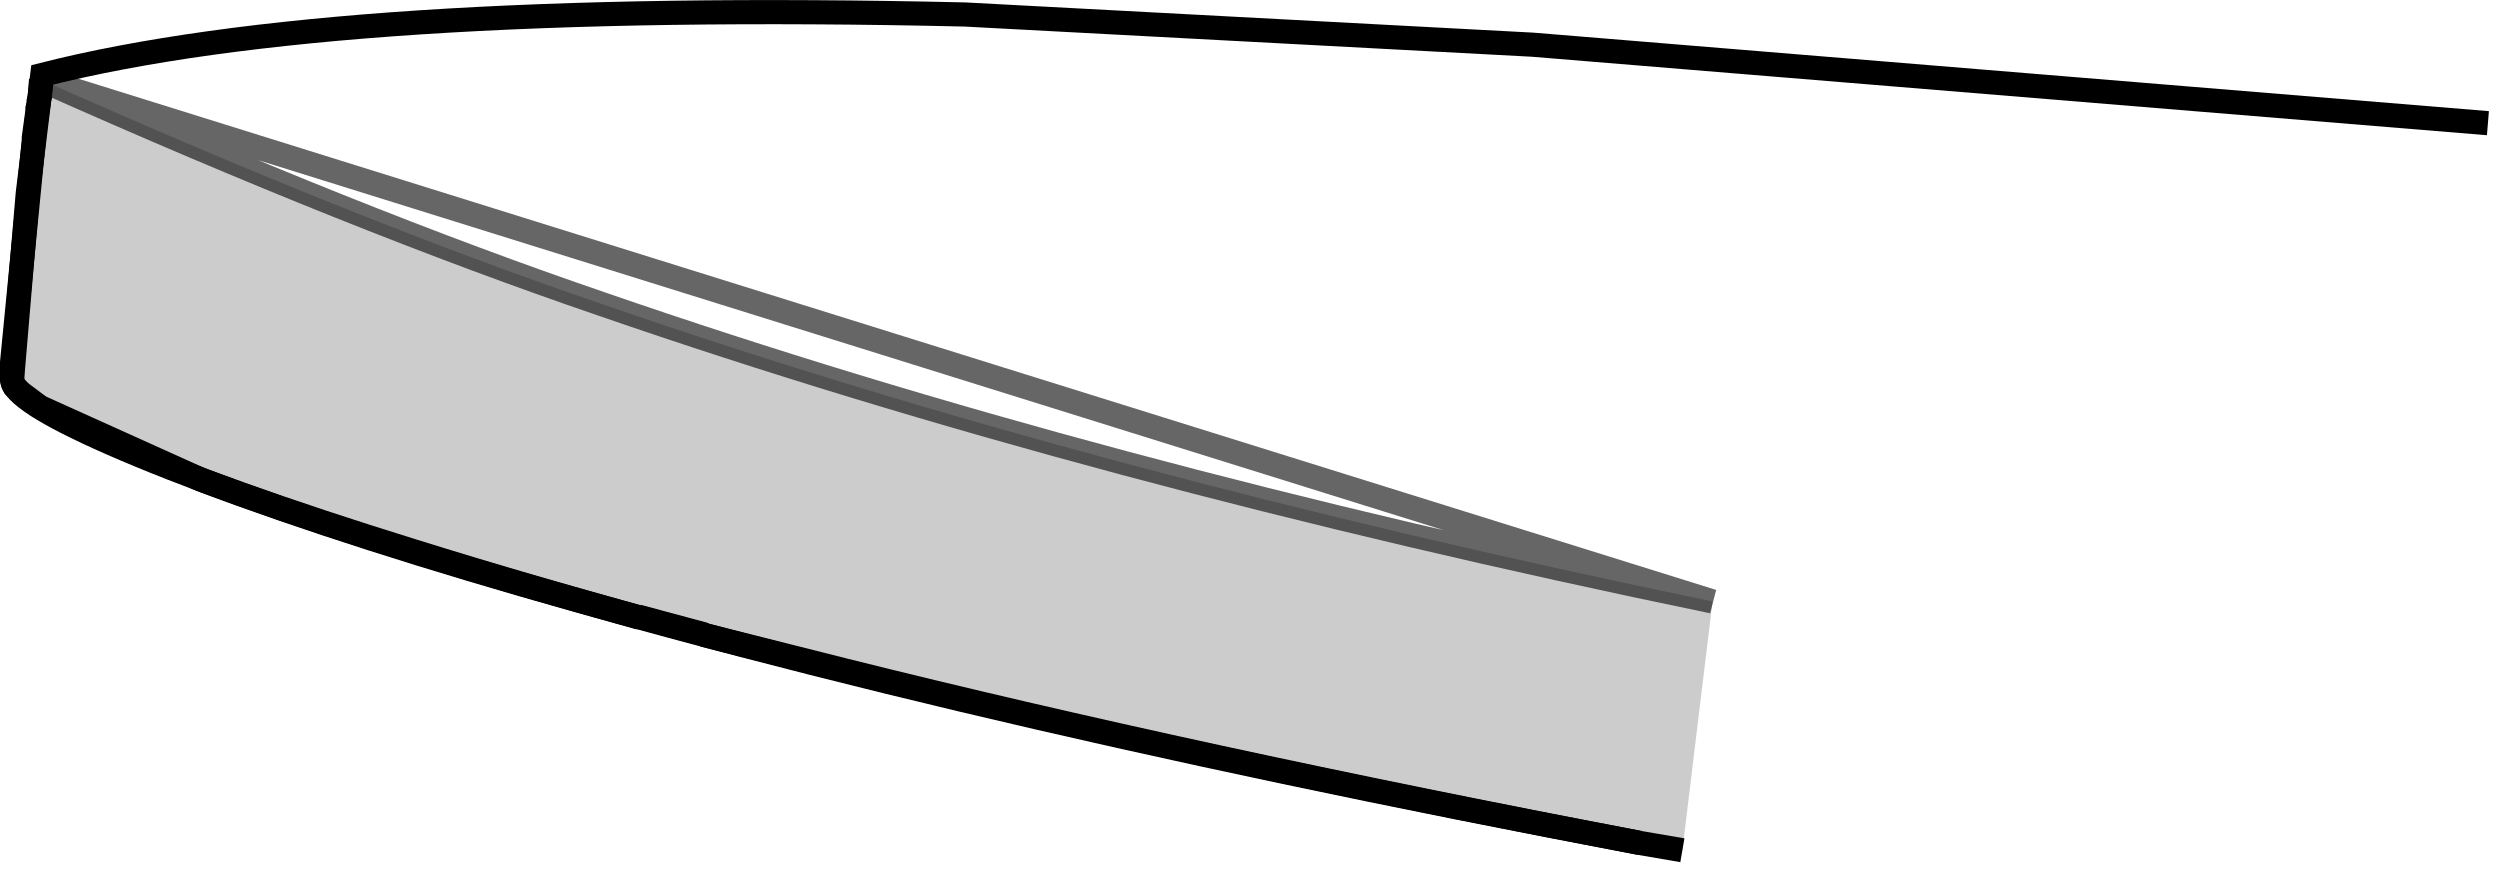 <?xml version="1.0" encoding="UTF-8" standalone="no"?>
<svg xmlns:xlink="http://www.w3.org/1999/xlink" height="36.1px" width="103.5px" xmlns="http://www.w3.org/2000/svg">
  <g transform="matrix(1.0, 0.0, 0.0, 1.0, 235.1, 17.85)">
    <path d="M-167.2 17.05 Q-197.9 11.25 -218.05 4.95 -225.95 2.5 -230.5 0.5 -234.6 -1.3 -234.6 -2.15 L-233.95 -9.85 -233.35 -14.75 Q-221.15 -17.85 -195.15 -17.25 L-171.65 -16.0 -132.1 -12.75 -133.2 -12.2 Q-139.5 -9.45 -152.45 -0.95 L-164.2 7.05 -165.35 16.75 -167.2 17.05" fill="#ffffff" fill-opacity="0.0" fill-rule="evenodd" stroke="none"/>
    <path d="M-132.1 -12.75 L-171.65 -16.0 -195.15 -17.25 Q-221.15 -17.85 -233.35 -14.75 L-233.95 -9.85 -234.6 -2.15 Q-234.6 -1.3 -230.5 0.5 -225.95 2.5 -218.05 4.95 -197.9 11.25 -167.2 17.05" fill="none" stroke="#000000" stroke-linecap="butt" stroke-linejoin="miter-clip" stroke-miterlimit="10.0" stroke-width="1.0"/>
    <path d="M-165.45 17.35 L-167.2 17.05 Q-185.75 13.5 -200.15 9.9 L-205.9 8.45 -206.0 8.4 -208.6 7.7 -208.7 7.7 -211.2 7.0 Q-220.45 4.4 -226.8 2.0 L-233.45 -1.0 -234.25 -1.6 -234.5 -1.85 -234.55 -1.95 -234.6 -2.15 -234.6 -2.85 -233.7 -12.05 -233.7 -12.15 -233.55 -13.25 -233.55 -13.35 -233.5 -13.55 -233.5 -13.65 -233.45 -13.85 -233.45 -13.9 -233.4 -14.55 Q-220.4 -8.75 -210.15 -5.25 -189.9 1.75 -164.2 7.05 L-165.45 17.35" fill="#000000" fill-opacity="0.2" fill-rule="evenodd" stroke="none"/>
    <path d="M-233.4 -14.55 L-233.45 -13.9 -233.45 -13.85 -233.5 -13.65 -233.5 -13.55 -233.55 -13.35 -233.55 -13.25 -233.7 -12.15 -233.7 -12.05 -234.6 -2.85 -234.6 -2.15 -234.55 -1.95 -234.5 -1.85 -234.25 -1.6 -233.45 -1.0 -226.8 2.0 Q-220.45 4.4 -211.2 7.0 L-208.7 7.7 -208.6 7.7 -206.0 8.4 -205.9 8.45 -200.15 9.9 Q-185.75 13.5 -167.2 17.05 L-165.45 17.35" fill="none" stroke="#000000" stroke-linecap="butt" stroke-linejoin="miter-clip" stroke-miterlimit="10.0" stroke-width="1.0"/>
    <path d="M-164.2 7.05 Q-189.9 1.75 -210.15 -5.25 -220.4 -8.75 -233.4 -14.55 Z" fill="none" stroke="#000000" stroke-linecap="butt" stroke-linejoin="miter-clip" stroke-miterlimit="10.0" stroke-opacity="0.6" stroke-width="1.0"/>
  </g>
</svg>
